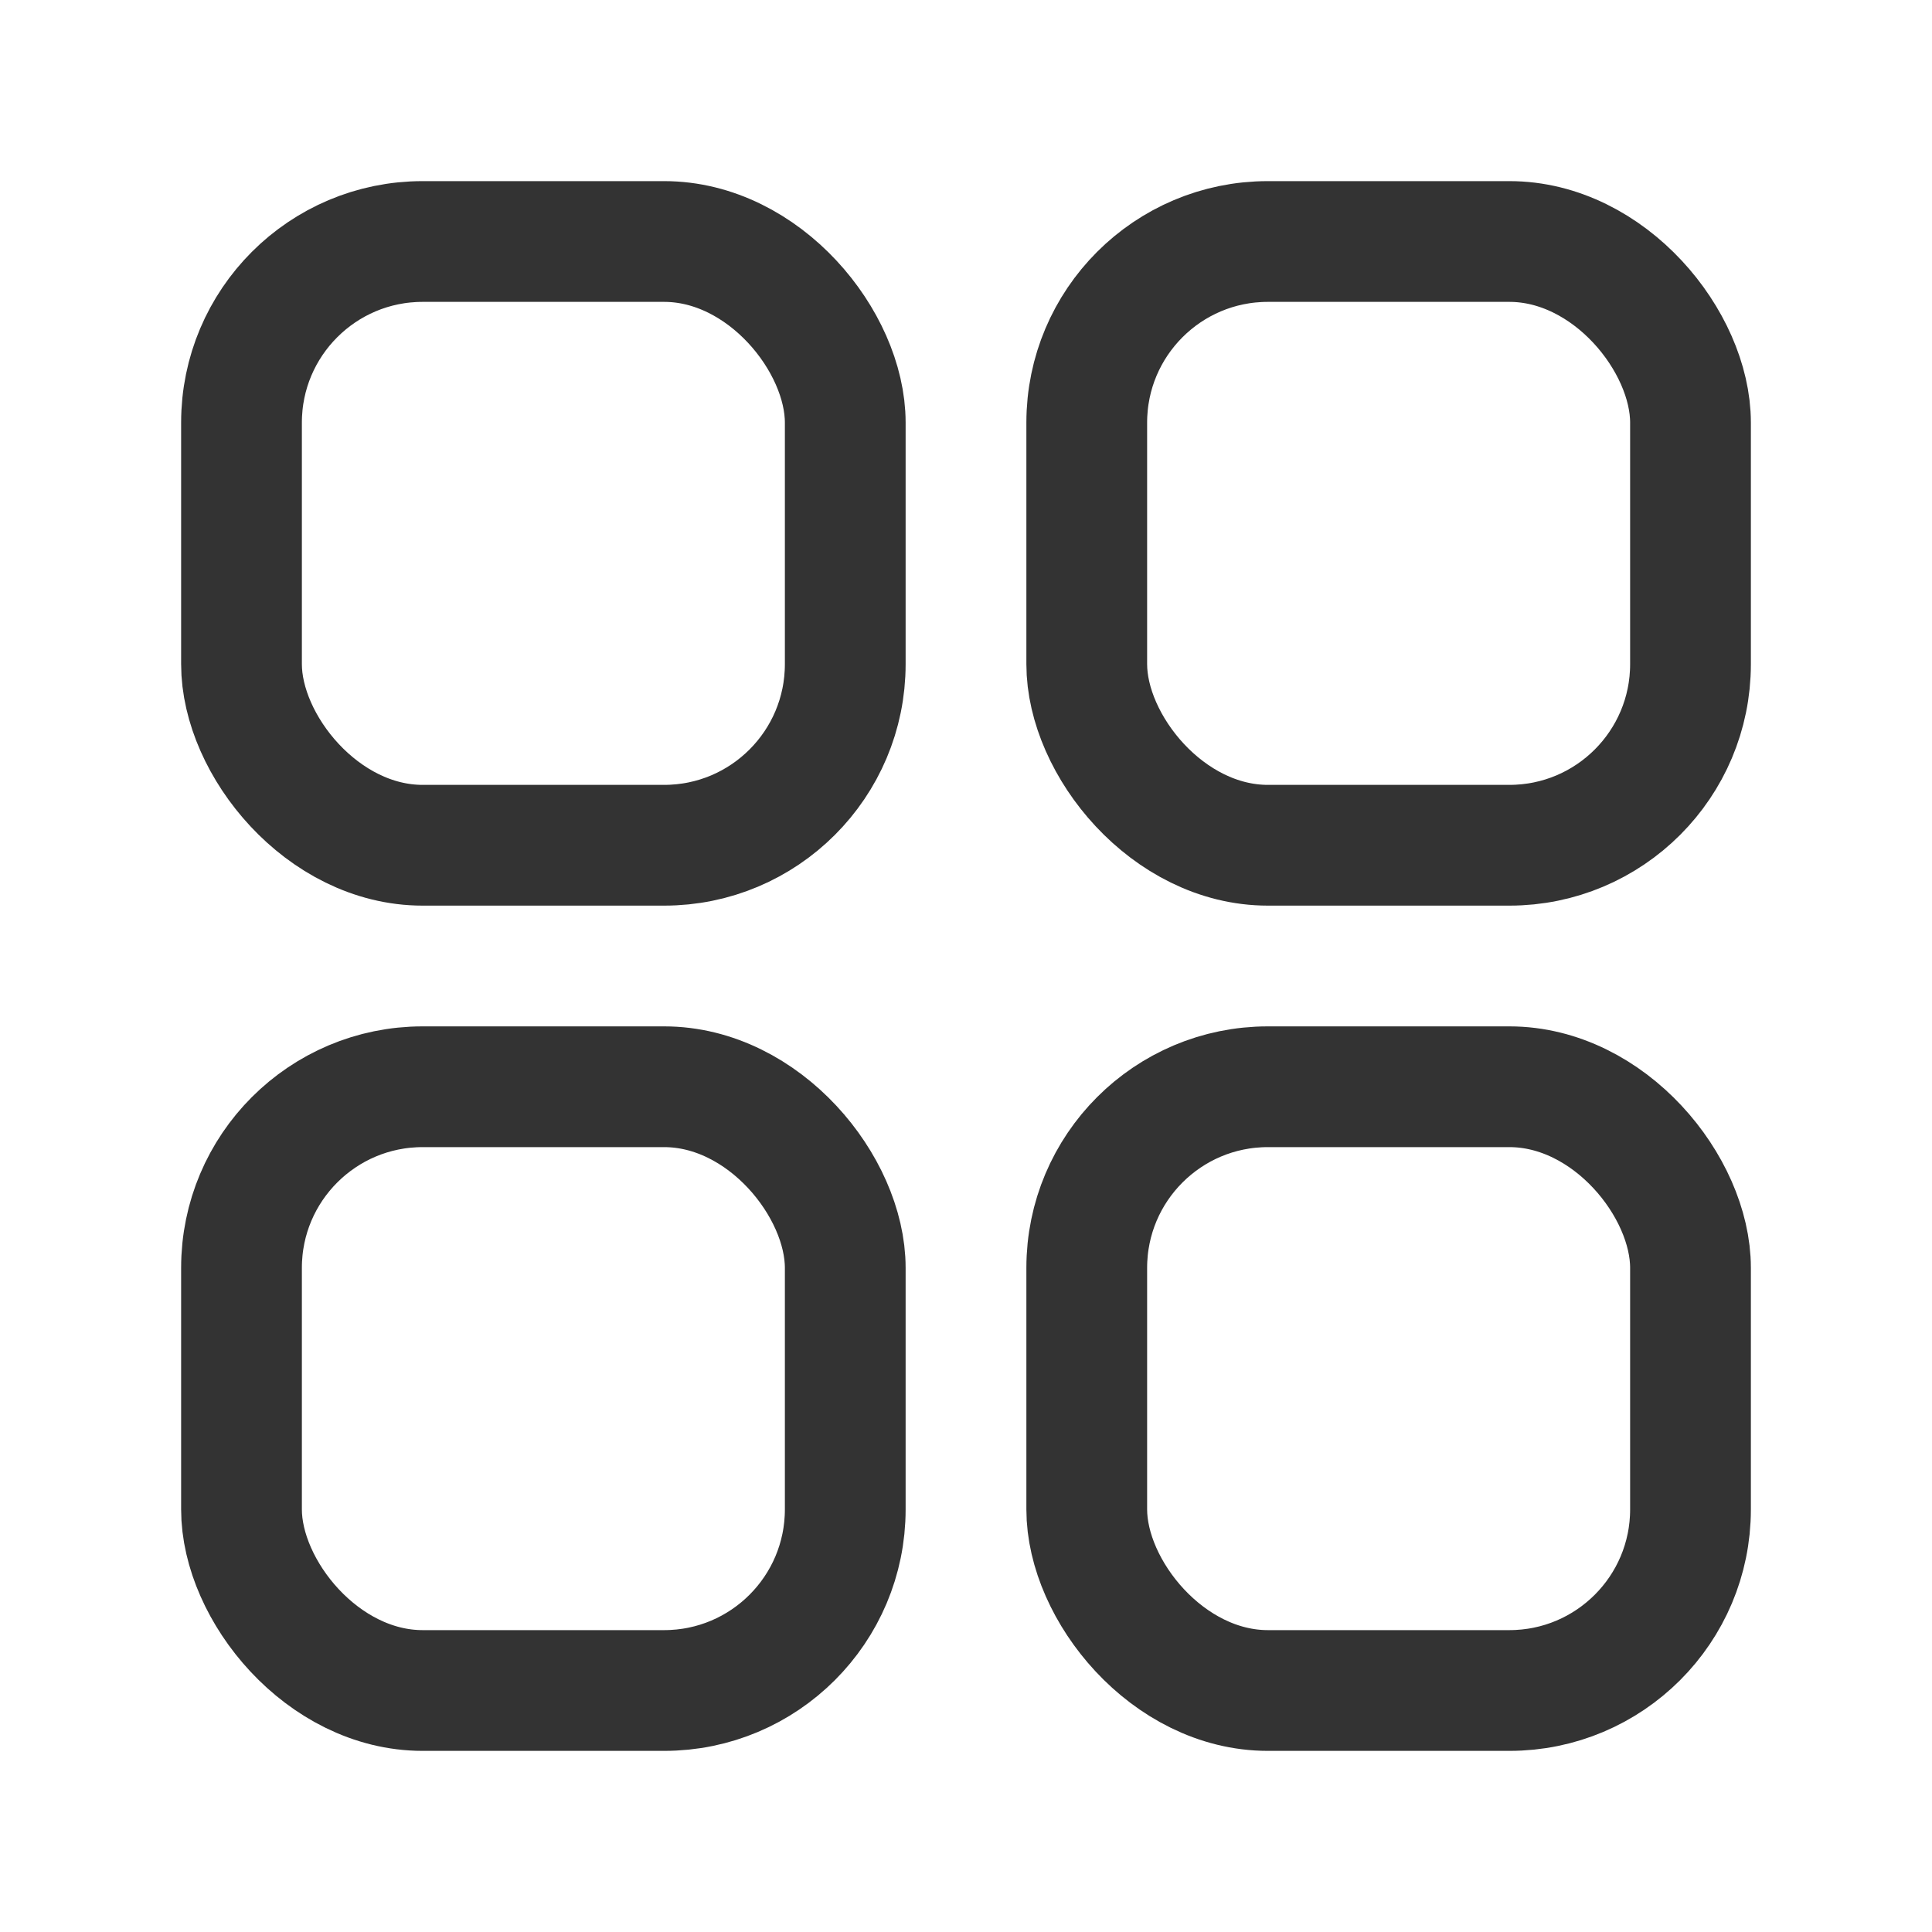 <?xml version="1.0" encoding="UTF-8"?>
<svg width="16px" height="16px" viewBox="0 0 16 16" version="1.1" xmlns="http://www.w3.org/2000/svg" xmlns:xlink="http://www.w3.org/1999/xlink">
    <title>icon_16 /thumb_h/nor</title>
    <g id="icon_16-/thumb_h/nor" stroke="none" stroke-width="1" fill="none" fill-rule="evenodd">
        <g id="icon_16_thumb_h_nor" transform="translate(1.5, 1.5)" stroke="#333333">
            <rect id="Rectangle" x="0.5" y="0.5" width="5" height="5" rx="1.5"></rect>
            <rect id="Rectangle" x="7.5" y="0.5" width="5" height="5" rx="1.5"></rect>
            <rect id="Rectangle" x="0.5" y="7.5" width="5" height="5" rx="1.5"></rect>
            <rect id="Rectangle" x="7.5" y="7.5" width="5" height="5" rx="1.5"></rect>
        </g>
    </g>
</svg>